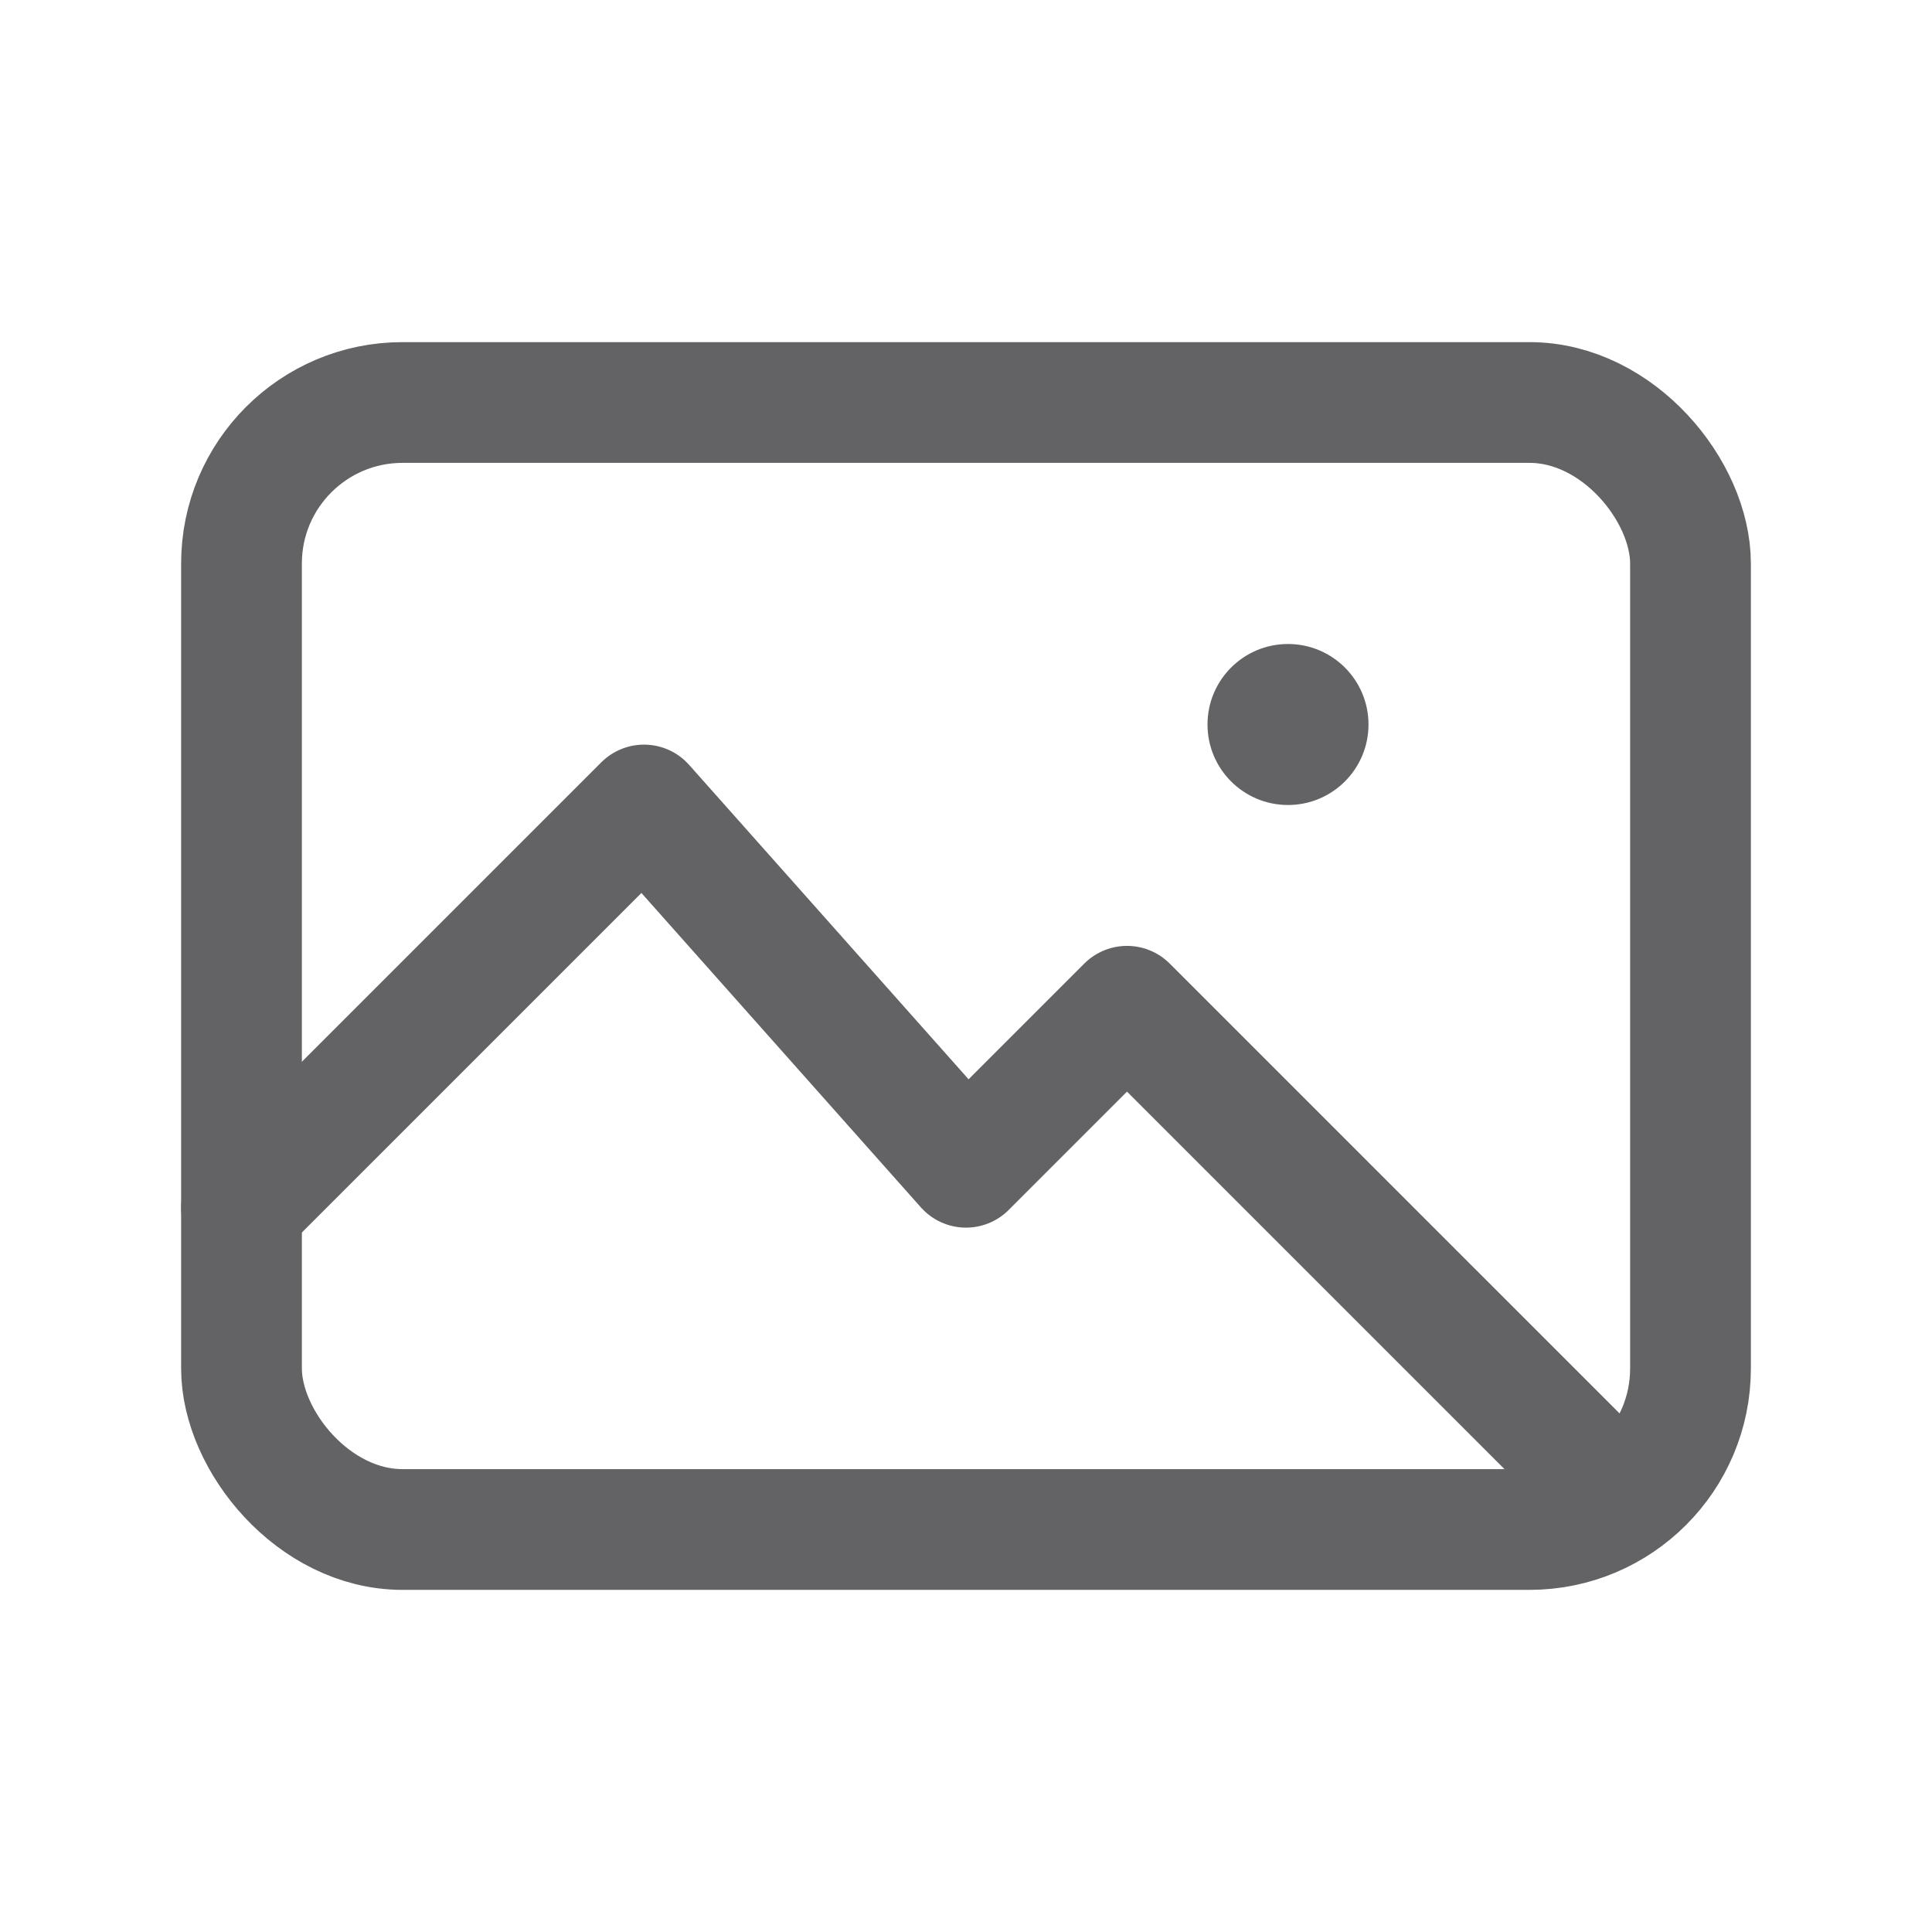 <svg width="24" height="24" viewBox="0 0 24 24" fill="none" xmlns="http://www.w3.org/2000/svg">
<rect x="3" y="5" width="18" height="14" rx="2" stroke="#636366" stroke-width="1.5"/>
<path d="M3 15L8 10L12 14.5L14 12.5L20 18.5" stroke="#636366" stroke-width="1.5" stroke-linecap="round" stroke-linejoin="round"/>
<circle cx="16" cy="9" r="1" fill="#636366"/>
</svg>
